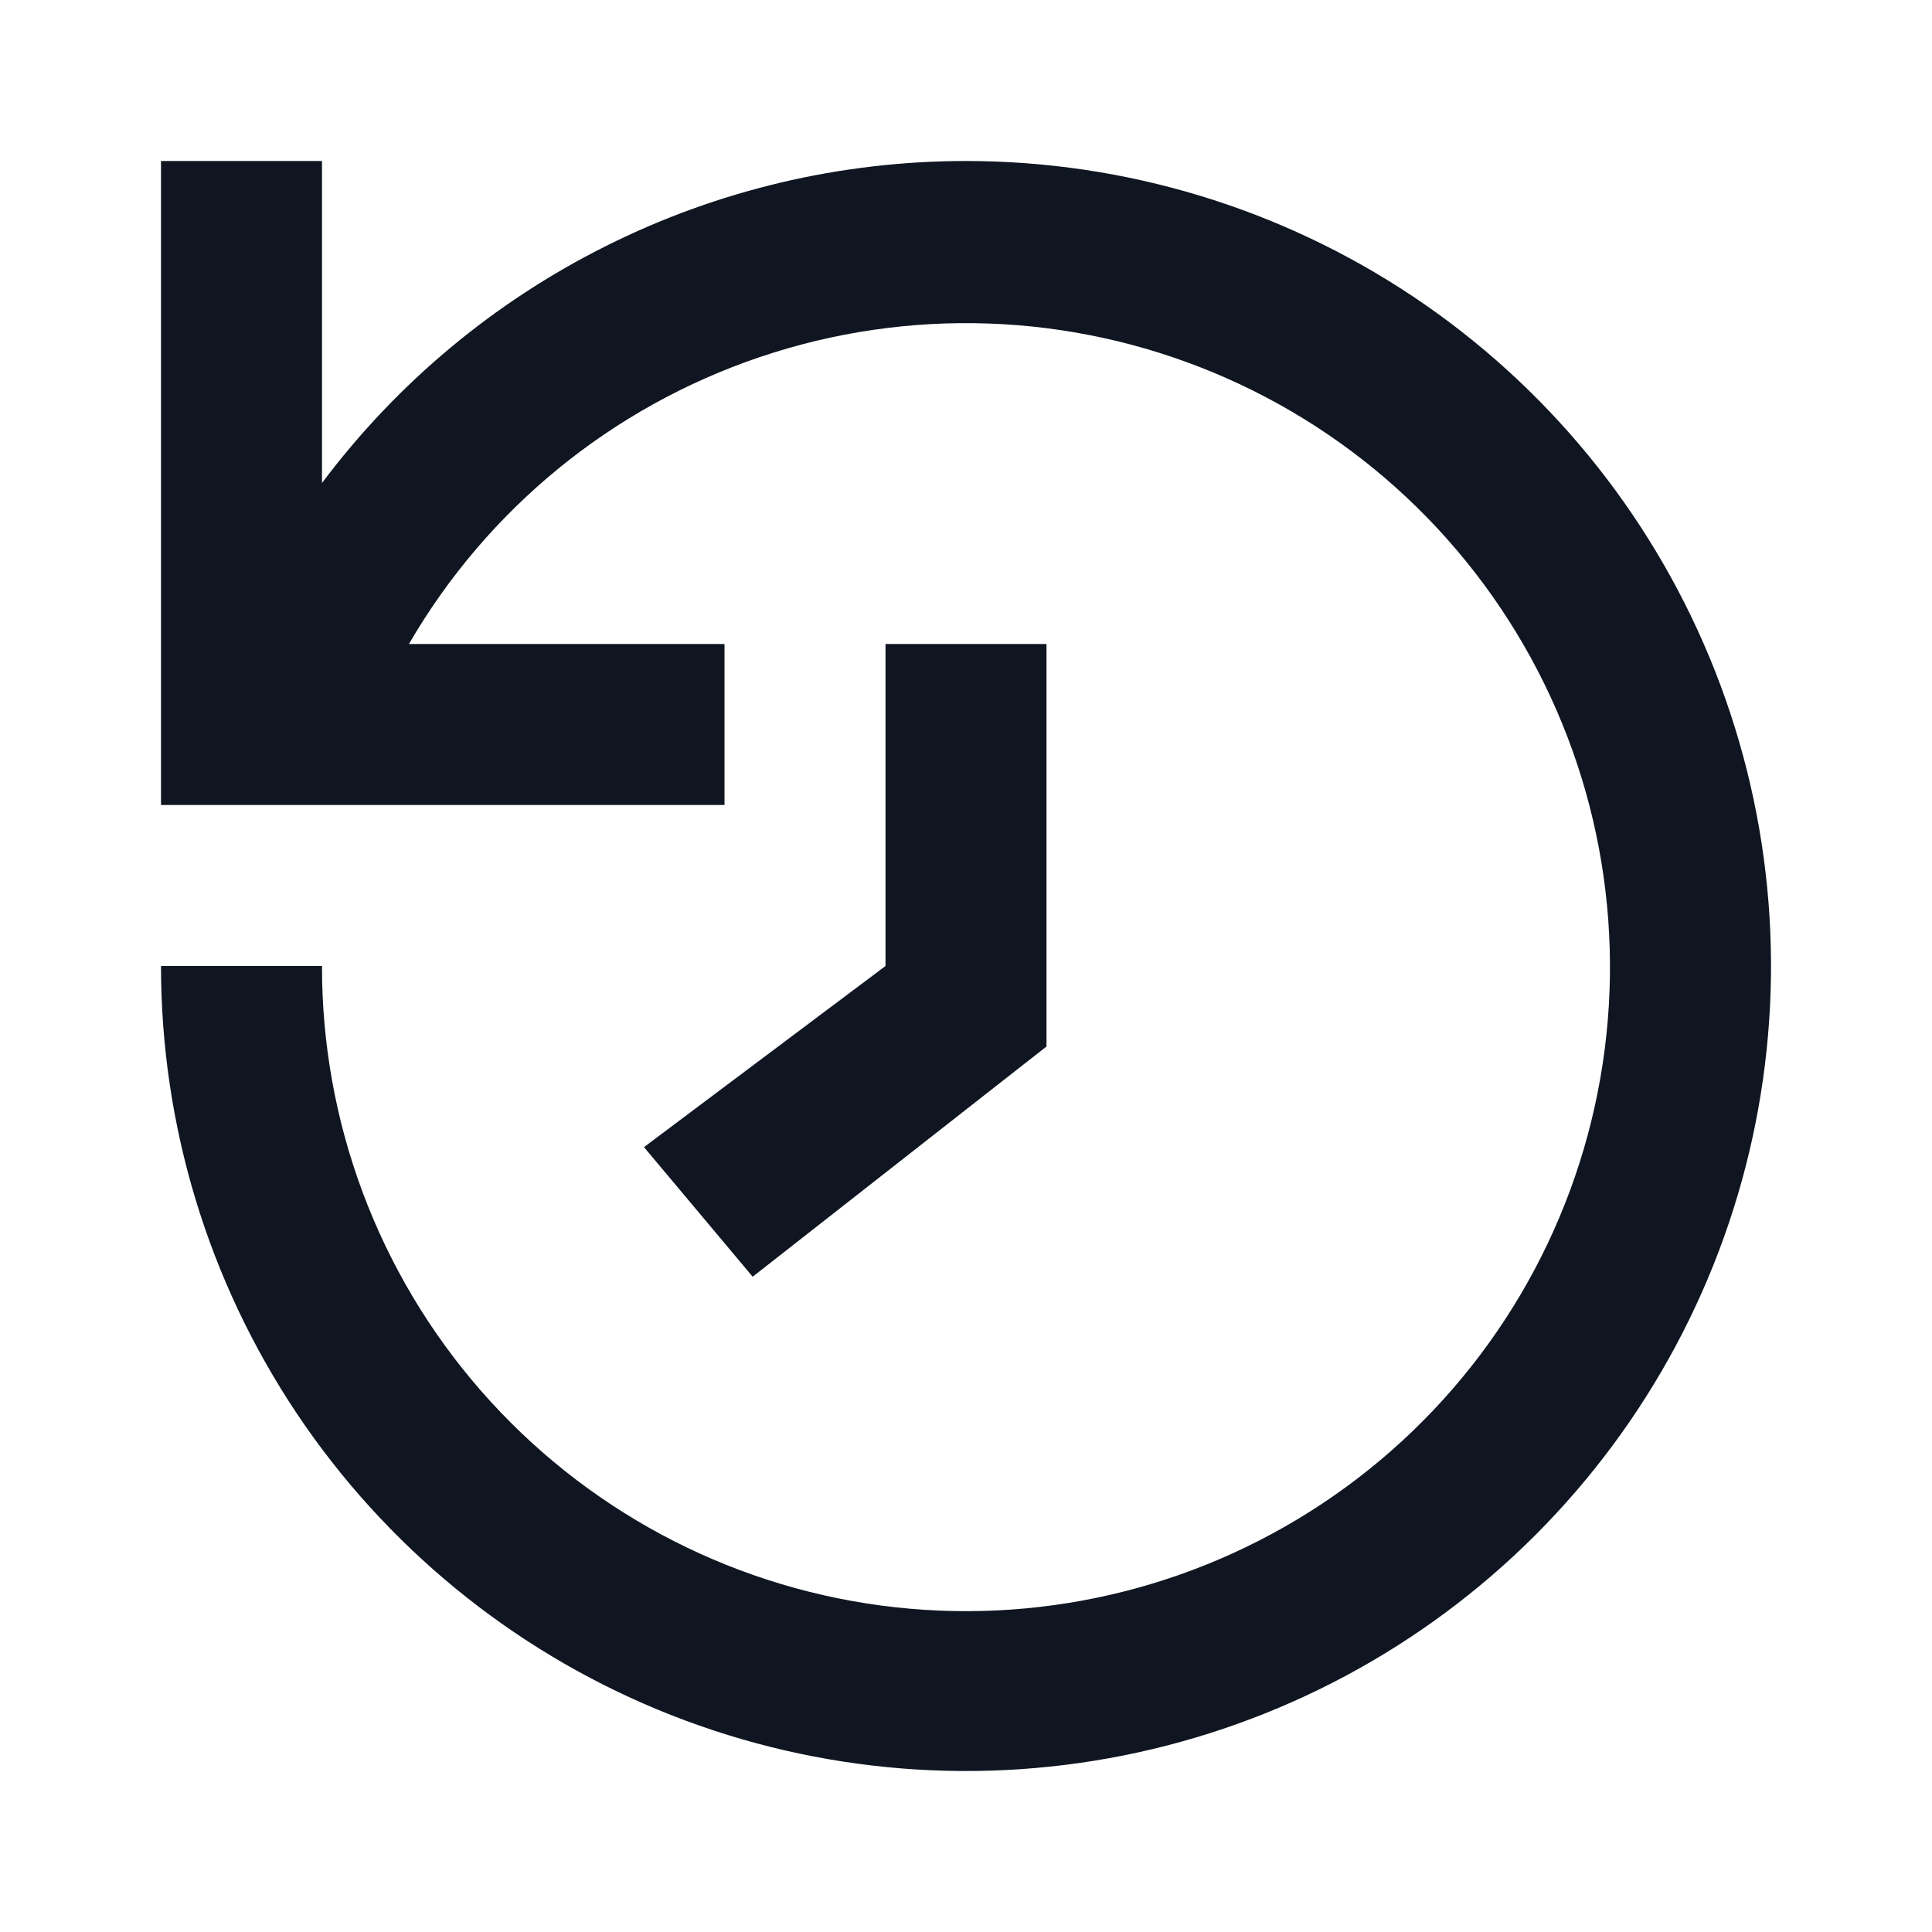 <svg width="24" height="24" viewBox="0 0 24 24" fill="none" xmlns="http://www.w3.org/2000/svg">
<path d="M13 8V13L9.35 15.86L8 14.25L11 12V8H13ZM12 2C10.447 2 8.916 2.361 7.528 3.056C6.139 3.75 4.931 4.758 4 6V2H2V10H9V8H5.08C6.054 6.321 7.605 5.054 9.444 4.434C11.283 3.813 13.284 3.883 15.076 4.629C16.868 5.375 18.327 6.748 19.182 8.49C20.037 10.232 20.229 12.226 19.723 14.1C19.218 15.973 18.048 17.599 16.432 18.674C14.816 19.75 12.865 20.201 10.941 19.944C9.017 19.687 7.253 18.739 5.976 17.278C4.699 15.817 3.997 13.941 4 12H2C2 13.978 2.586 15.911 3.685 17.556C4.784 19.2 6.346 20.482 8.173 21.239C10 21.996 12.011 22.194 13.951 21.808C15.891 21.422 17.672 20.47 19.071 19.071C20.47 17.672 21.422 15.891 21.808 13.951C22.194 12.011 21.996 10 21.239 8.173C20.482 6.346 19.2 4.784 17.556 3.685C15.911 2.586 13.978 2 12 2Z" fill="#0F1621"/>
</svg>

